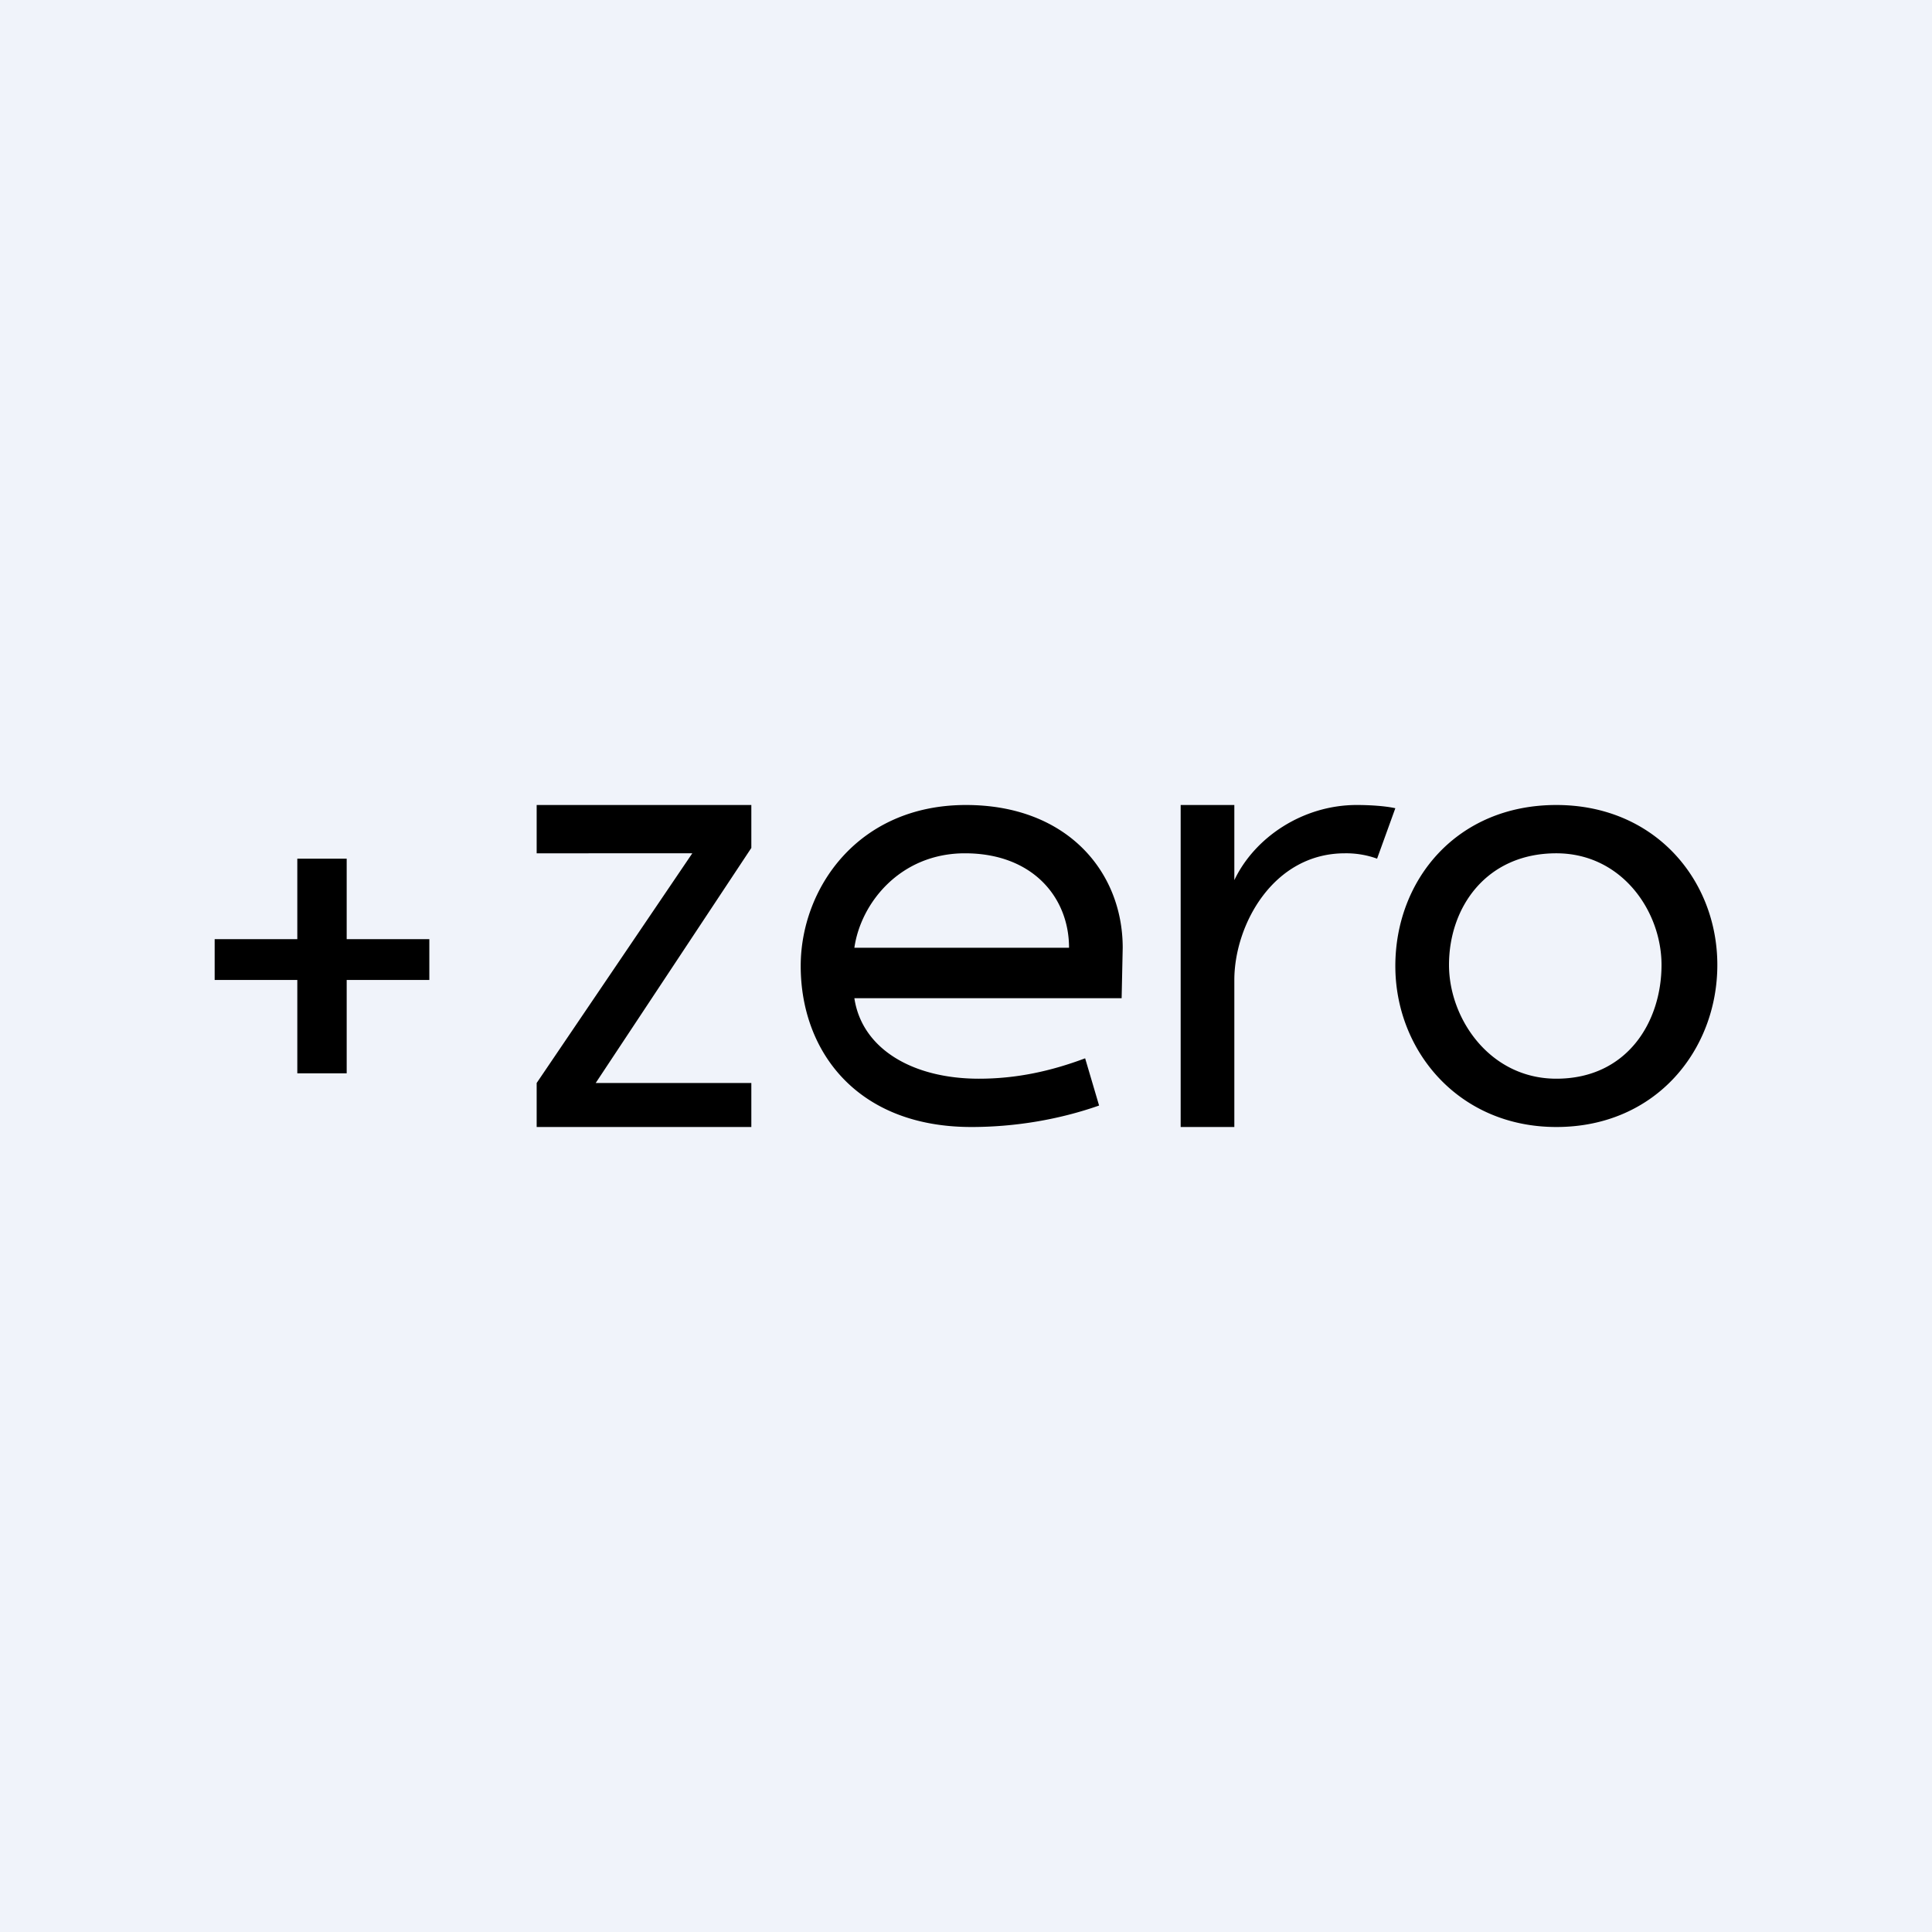 <!-- by TradingView --><svg width="18" height="18" viewBox="0 0 18 18" xmlns="http://www.w3.org/2000/svg"><path fill="#F0F3FA" d="M0 0h18v18H0z"/><path d="M3.23 8h-.46v.75H2v.38h.77V10h.46v-.87H4v-.38h-.77V8ZM14.5 10.5c-.91 0-1.5-.71-1.5-1.5 0-.8.57-1.5 1.5-1.5.92 0 1.5.7 1.5 1.49s-.57 1.51-1.5 1.51Zm0-.45c.66 0 .98-.53.98-1.06 0-.5-.37-1.04-.98-1.04-.65 0-1 .5-1 1.04 0 .5.38 1.06 1 1.06ZM11 10.5v-3h.5v.7c.19-.4.64-.7 1.14-.7.13 0 .27.01.36.03l-.17.47a.85.85 0 0 0-.3-.05c-.67 0-1.03.67-1.03 1.18v1.37H11ZM9.05 10.5c-1.07 0-1.59-.71-1.59-1.5 0-.72.53-1.5 1.54-1.5.94 0 1.46.62 1.46 1.33l-.01.47H7.96c.07.47.54.75 1.16.75.35 0 .67-.07.99-.19l.13.44c-.37.13-.78.2-1.19.2ZM7.96 8.83h2c0-.47-.34-.88-.97-.88-.6 0-.97.46-1.03.88ZM5 10.5v-.41l1.45-2.14H5V7.5h2v.4l-1.45 2.19H7v.41H5Z"/></svg>